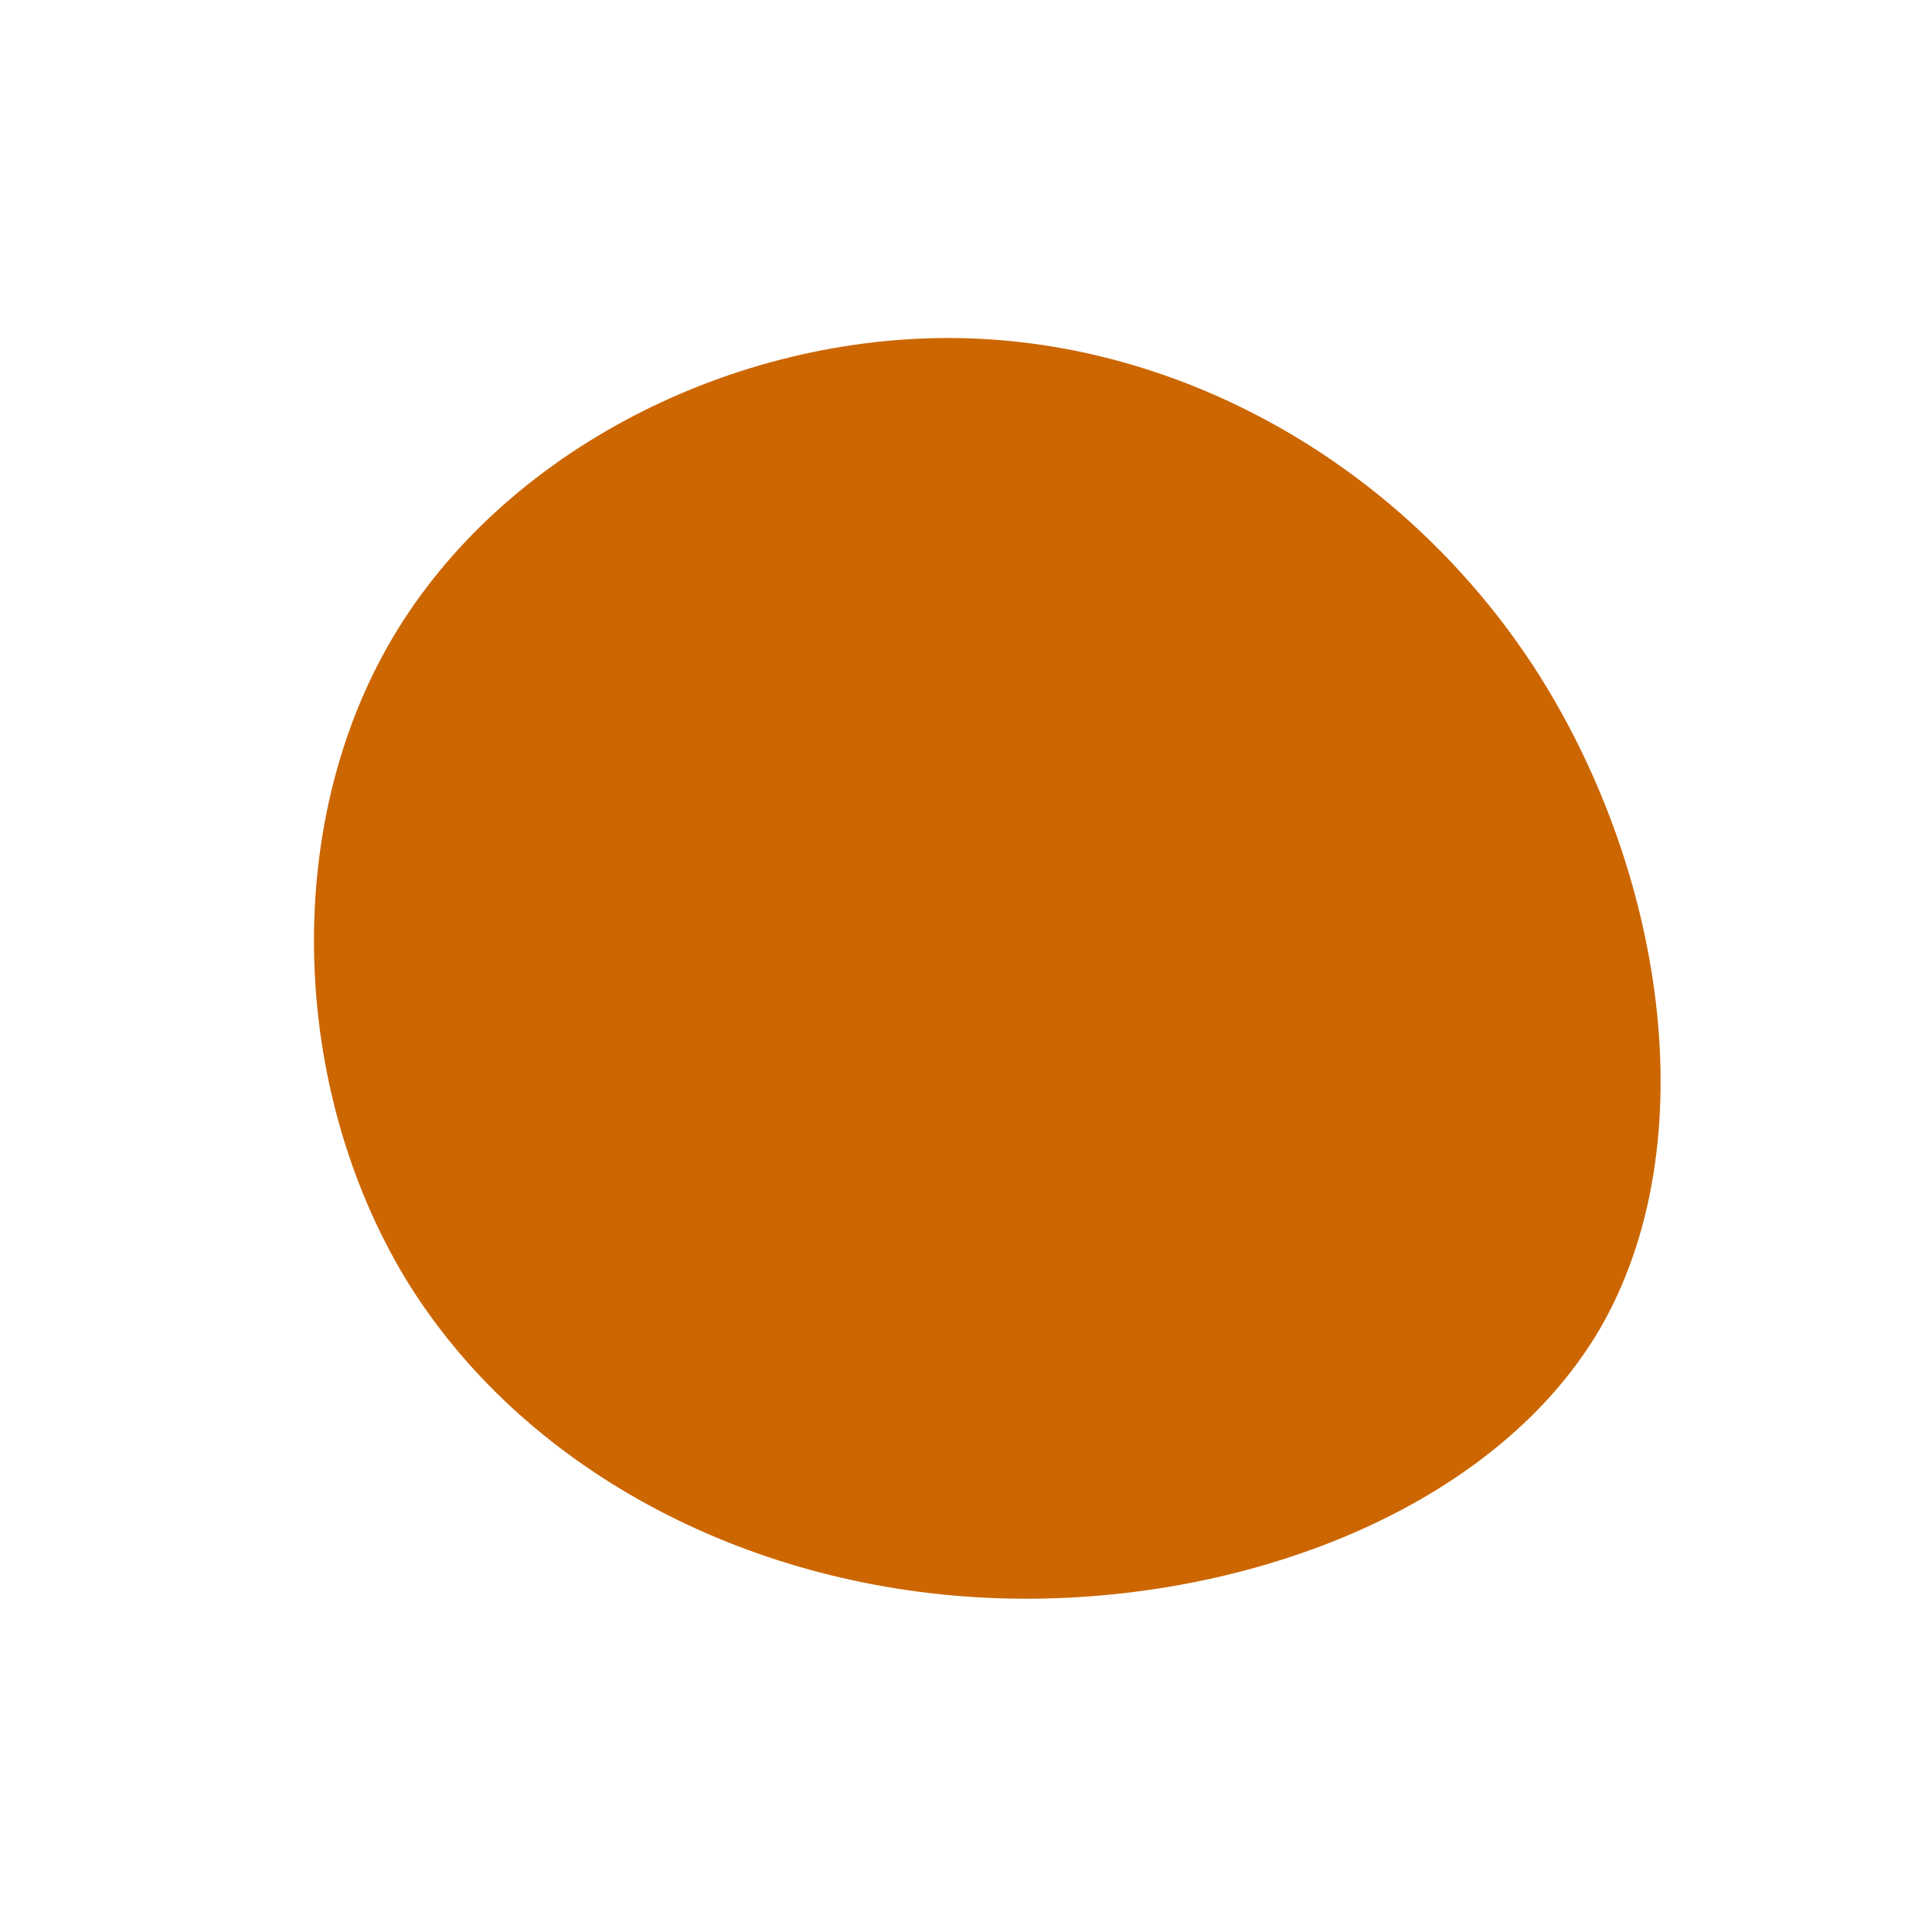 <?xml version="1.0" standalone="no"?>
<svg viewBox="0 0 200 200" xmlns="http://www.w3.org/2000/svg">
  <path fill="#CC6600" d="M58.7,-31.1C72.2,-10.4,76.8,18.3,65.6,37.6C54.3,56.8,27.2,66.6,2.1,65.4C-23,64.2,-46,52,-58,32.4C-69.9,12.7,-70.9,-14.4,-59.4,-33.9C-47.9,-53.4,-24,-65.4,-0.7,-65C22.5,-64.6,45.1,-51.8,58.7,-31.1Z" transform="translate(100 100)" />
</svg>
